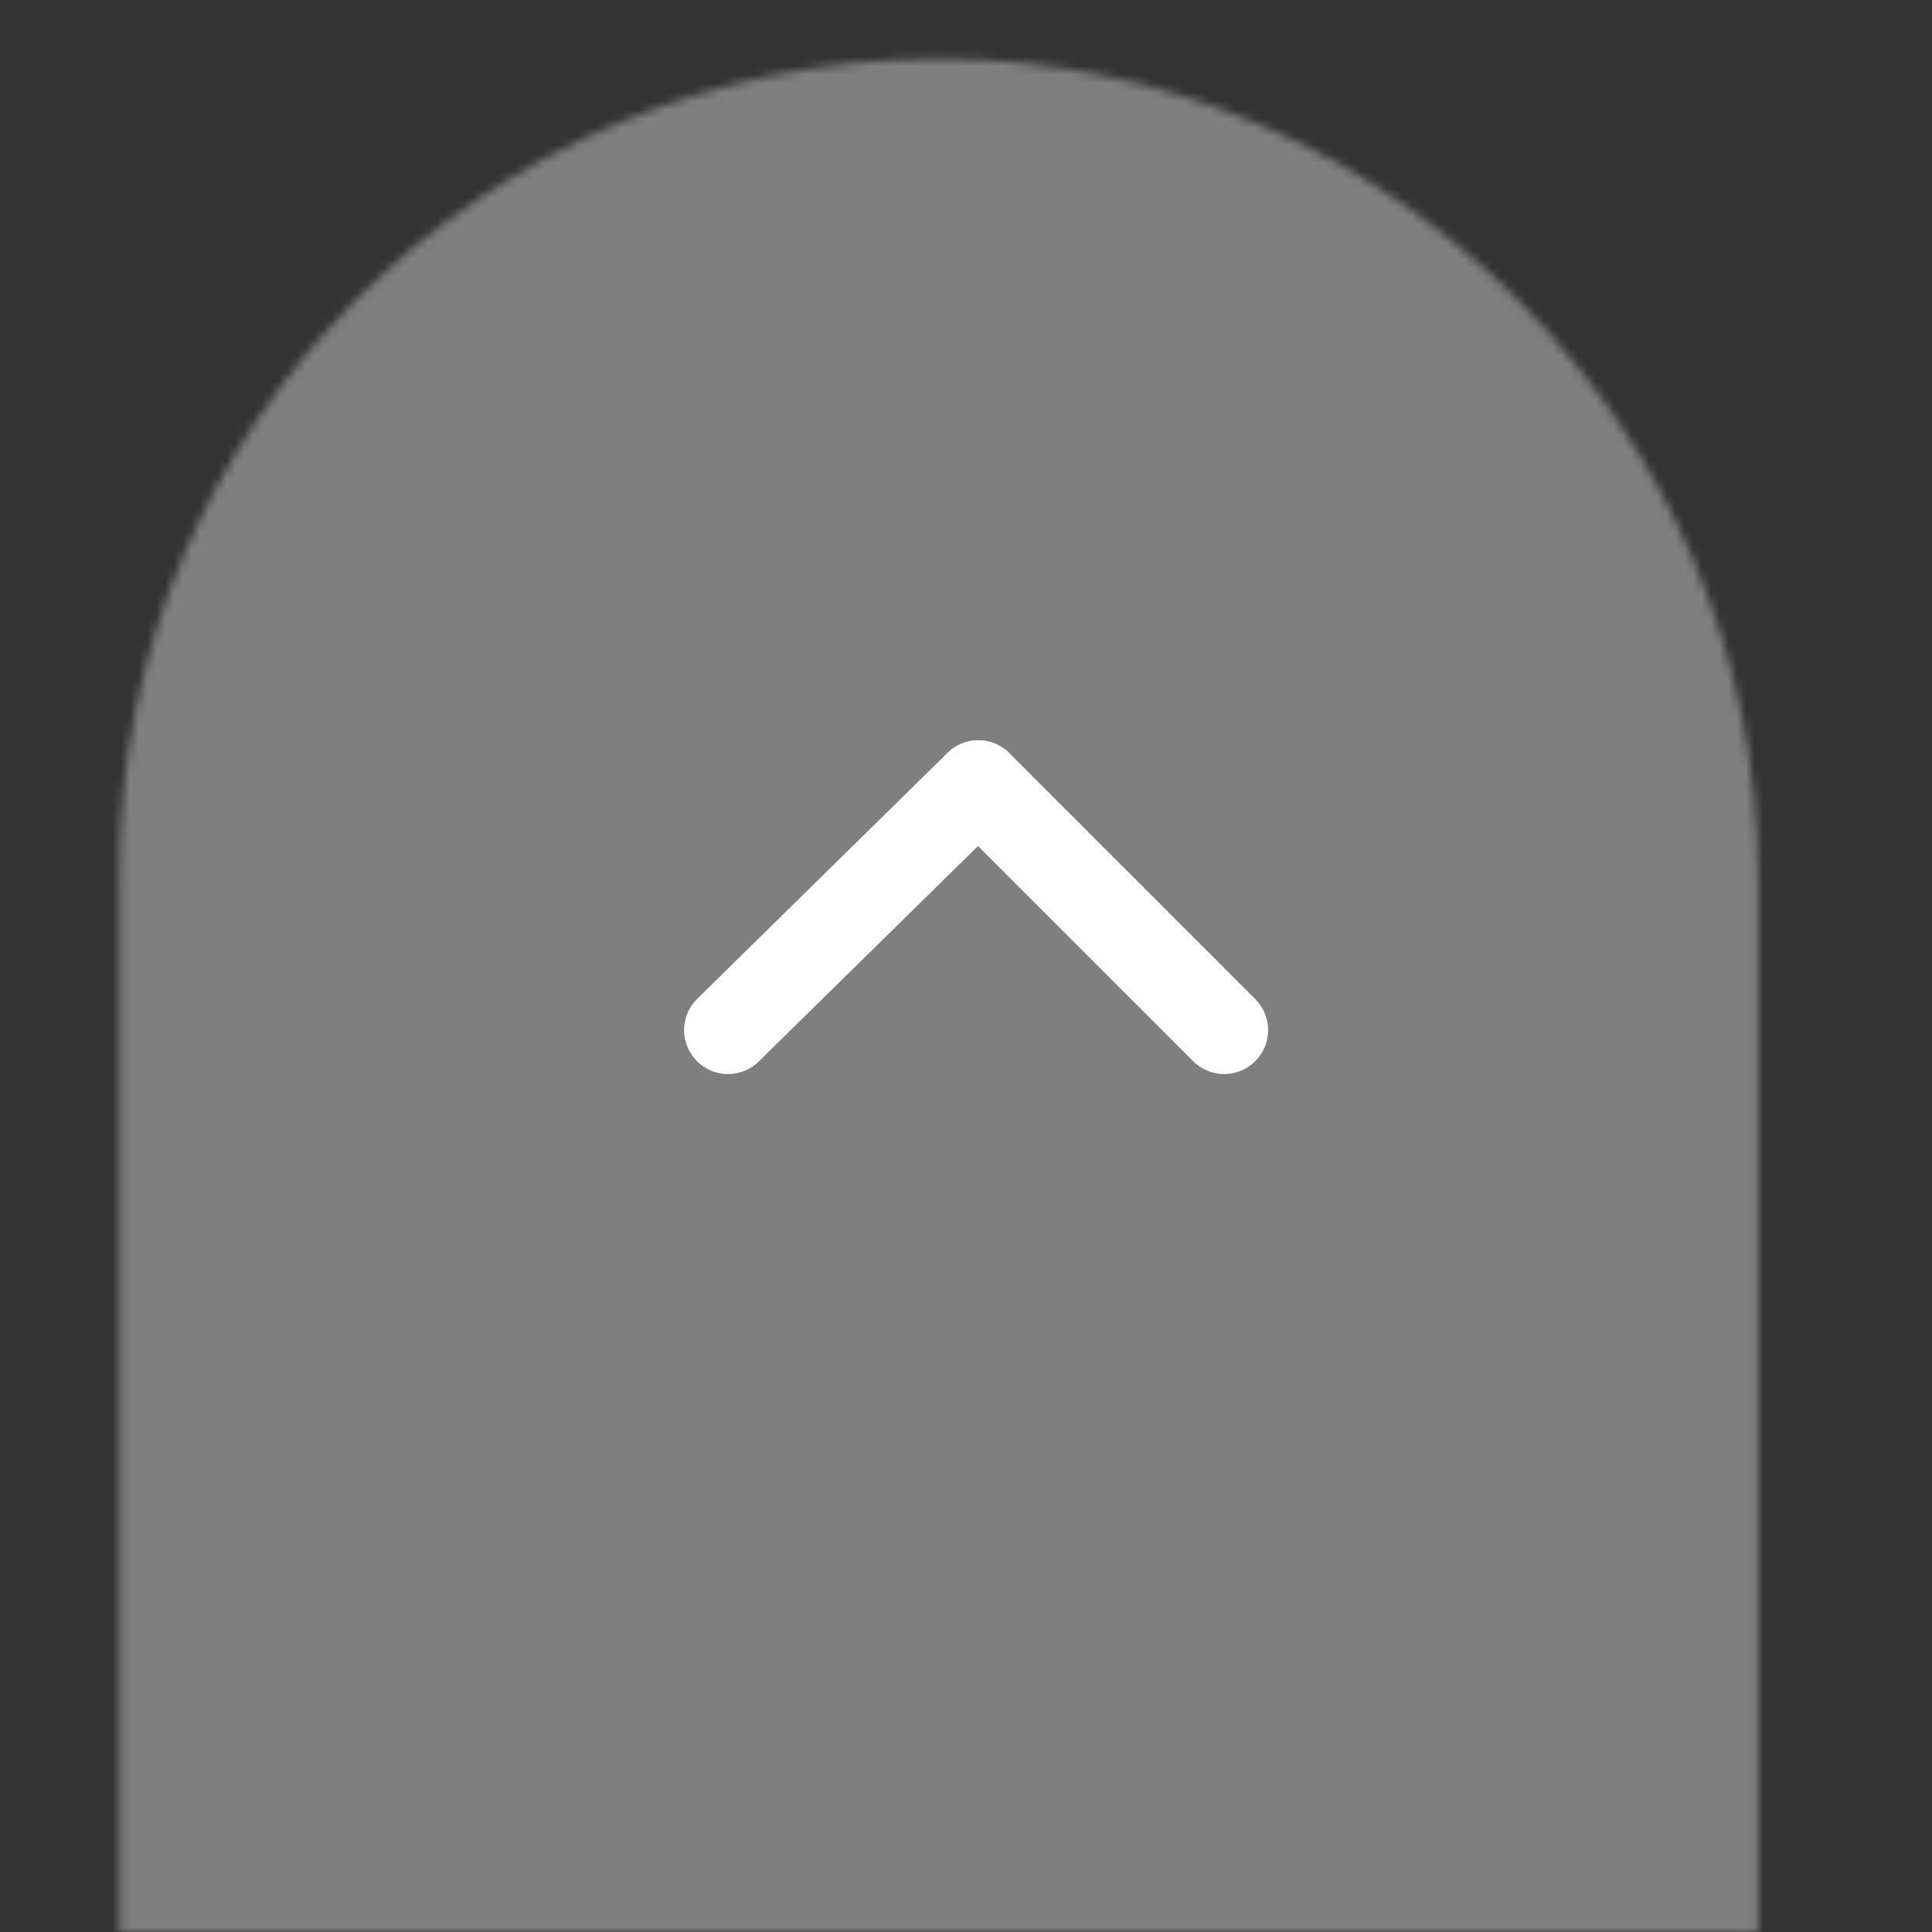 <?xml version="1.0" encoding="utf-8"?>
<!-- Generator: Adobe Illustrator 18.0.0, SVG Export Plug-In . SVG Version: 6.00 Build 0)  -->
<!DOCTYPE svg PUBLIC "-//W3C//DTD SVG 1.1//EN" "http://www.w3.org/Graphics/SVG/1.1/DTD/svg11.dtd">
<svg version="1.1" id="Layer_1" xmlns="http://www.w3.org/2000/svg" xmlns:xlink="http://www.w3.org/1999/xlink" x="0px" y="0px"
	 viewBox="110 0 220 220" enable-background="new 110 0 220 220" xml:space="preserve">
<rect x="110" y="0" width="220" height="220" fill="#333333" stroke="none"/>
<g>
	<defs>
		<filter id="Adobe_OpacityMaskFilter" filterUnits="userSpaceOnUse" x="103.3" y="0" width="233.3" height="220">
			<feColorMatrix  type="matrix" values="1 0 0 0 0  0 1 0 0 0  0 0 1 0 0  0 0 0 1 0"/>
		</filter>
	</defs>
	<mask maskUnits="userSpaceOnUse" x="103.3" y="0" width="233.3" height="220" id="mask0">
		<path fill="#FFA370" filter="url(#Adobe_OpacityMaskFilter)" d="M216.9,6.7L216.9,6.7c51.3,0,93.3,42,93.3,93.3v246.7
			c0,51.3-42,93.3-93.3,93.3l0,0c-51.3,0-93.3-42-93.3-93.3V100C123.3,48,165.4,6.7,216.9,6.7z"/>
	</mask>
	<g mask="url(#mask0)">
		<rect x="103.3" fill="#7F7F7F" width="233.3" height="220"/>
	</g>
	
		<line fill="none" stroke="#FFFFFF" stroke-width="10" stroke-linecap="round" stroke-linejoin="round" x1="249.4" y1="117.3" x2="221.4" y2="89.3"/>
	
		<line fill="none" stroke="#FFFFFF" stroke-width="10" stroke-linecap="round" stroke-linejoin="round" x1="192.9" y1="117.3" x2="221.4" y2="89.3"/>
</g>
</svg>
